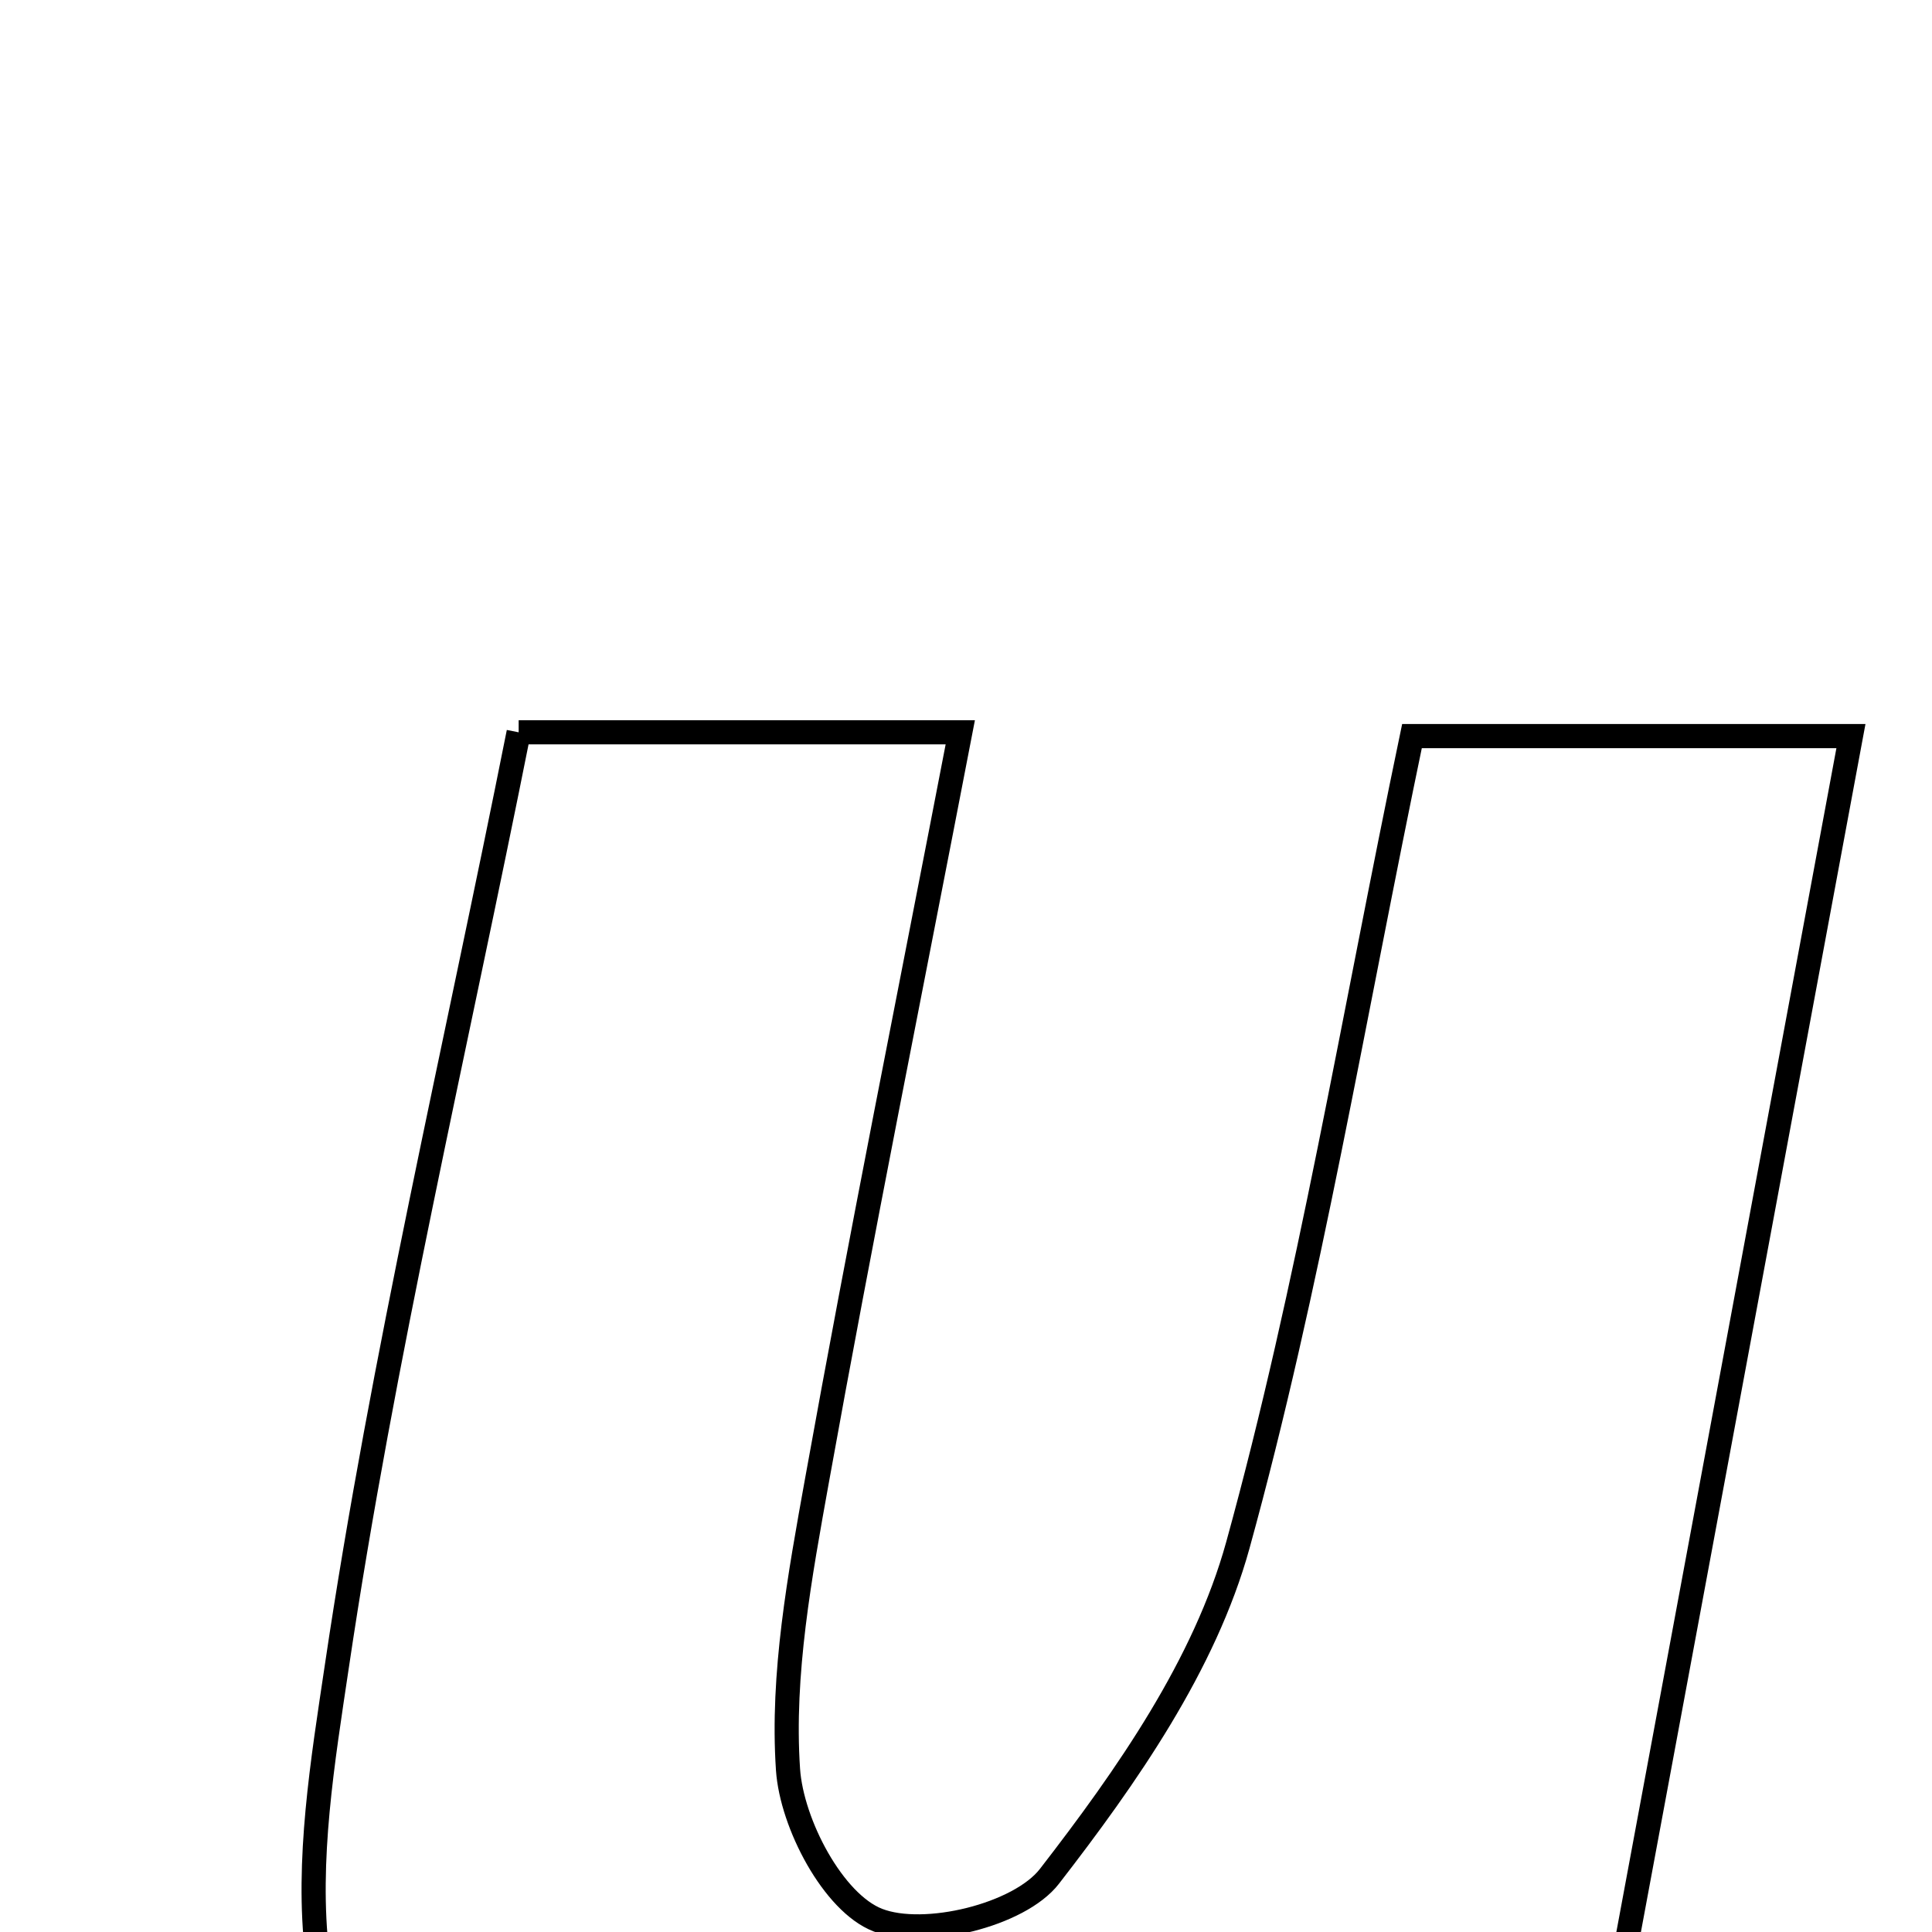 <svg xmlns="http://www.w3.org/2000/svg" viewBox="0.0 0.0 24.0 24.0" height="200px" width="200px"><path fill="none" stroke="black" stroke-width=".3" stroke-opacity="1.0"  filling="0" d="M6.443 9.097 C8.488 9.097 10.052 9.097 11.929 9.097 C11.297 12.375 10.691 15.377 10.149 18.39 C9.936 19.575 9.709 20.797 9.789 21.982 C9.835 22.658 10.353 23.638 10.904 23.852 C11.483 24.078 12.663 23.791 13.036 23.309 C13.998 22.067 14.967 20.679 15.377 19.195 C16.265 15.977 16.806 12.662 17.54 9.144 C19.272 9.144 20.928 9.144 22.993 9.144 C21.798 15.572 20.65 21.749 19.472 28.086 C17.907 28.086 16.47 28.086 15.015 28.086 C14.787 27.391 14.586 26.781 14.343 26.038 C13.846 26.298 13.381 26.508 12.949 26.772 C10.652 28.178 8.25 29.067 5.779 27.361 C3.354 25.685 3.836 23.04 4.184 20.702 C4.755 16.856 5.654 13.058 6.443 9.097"></path></svg>